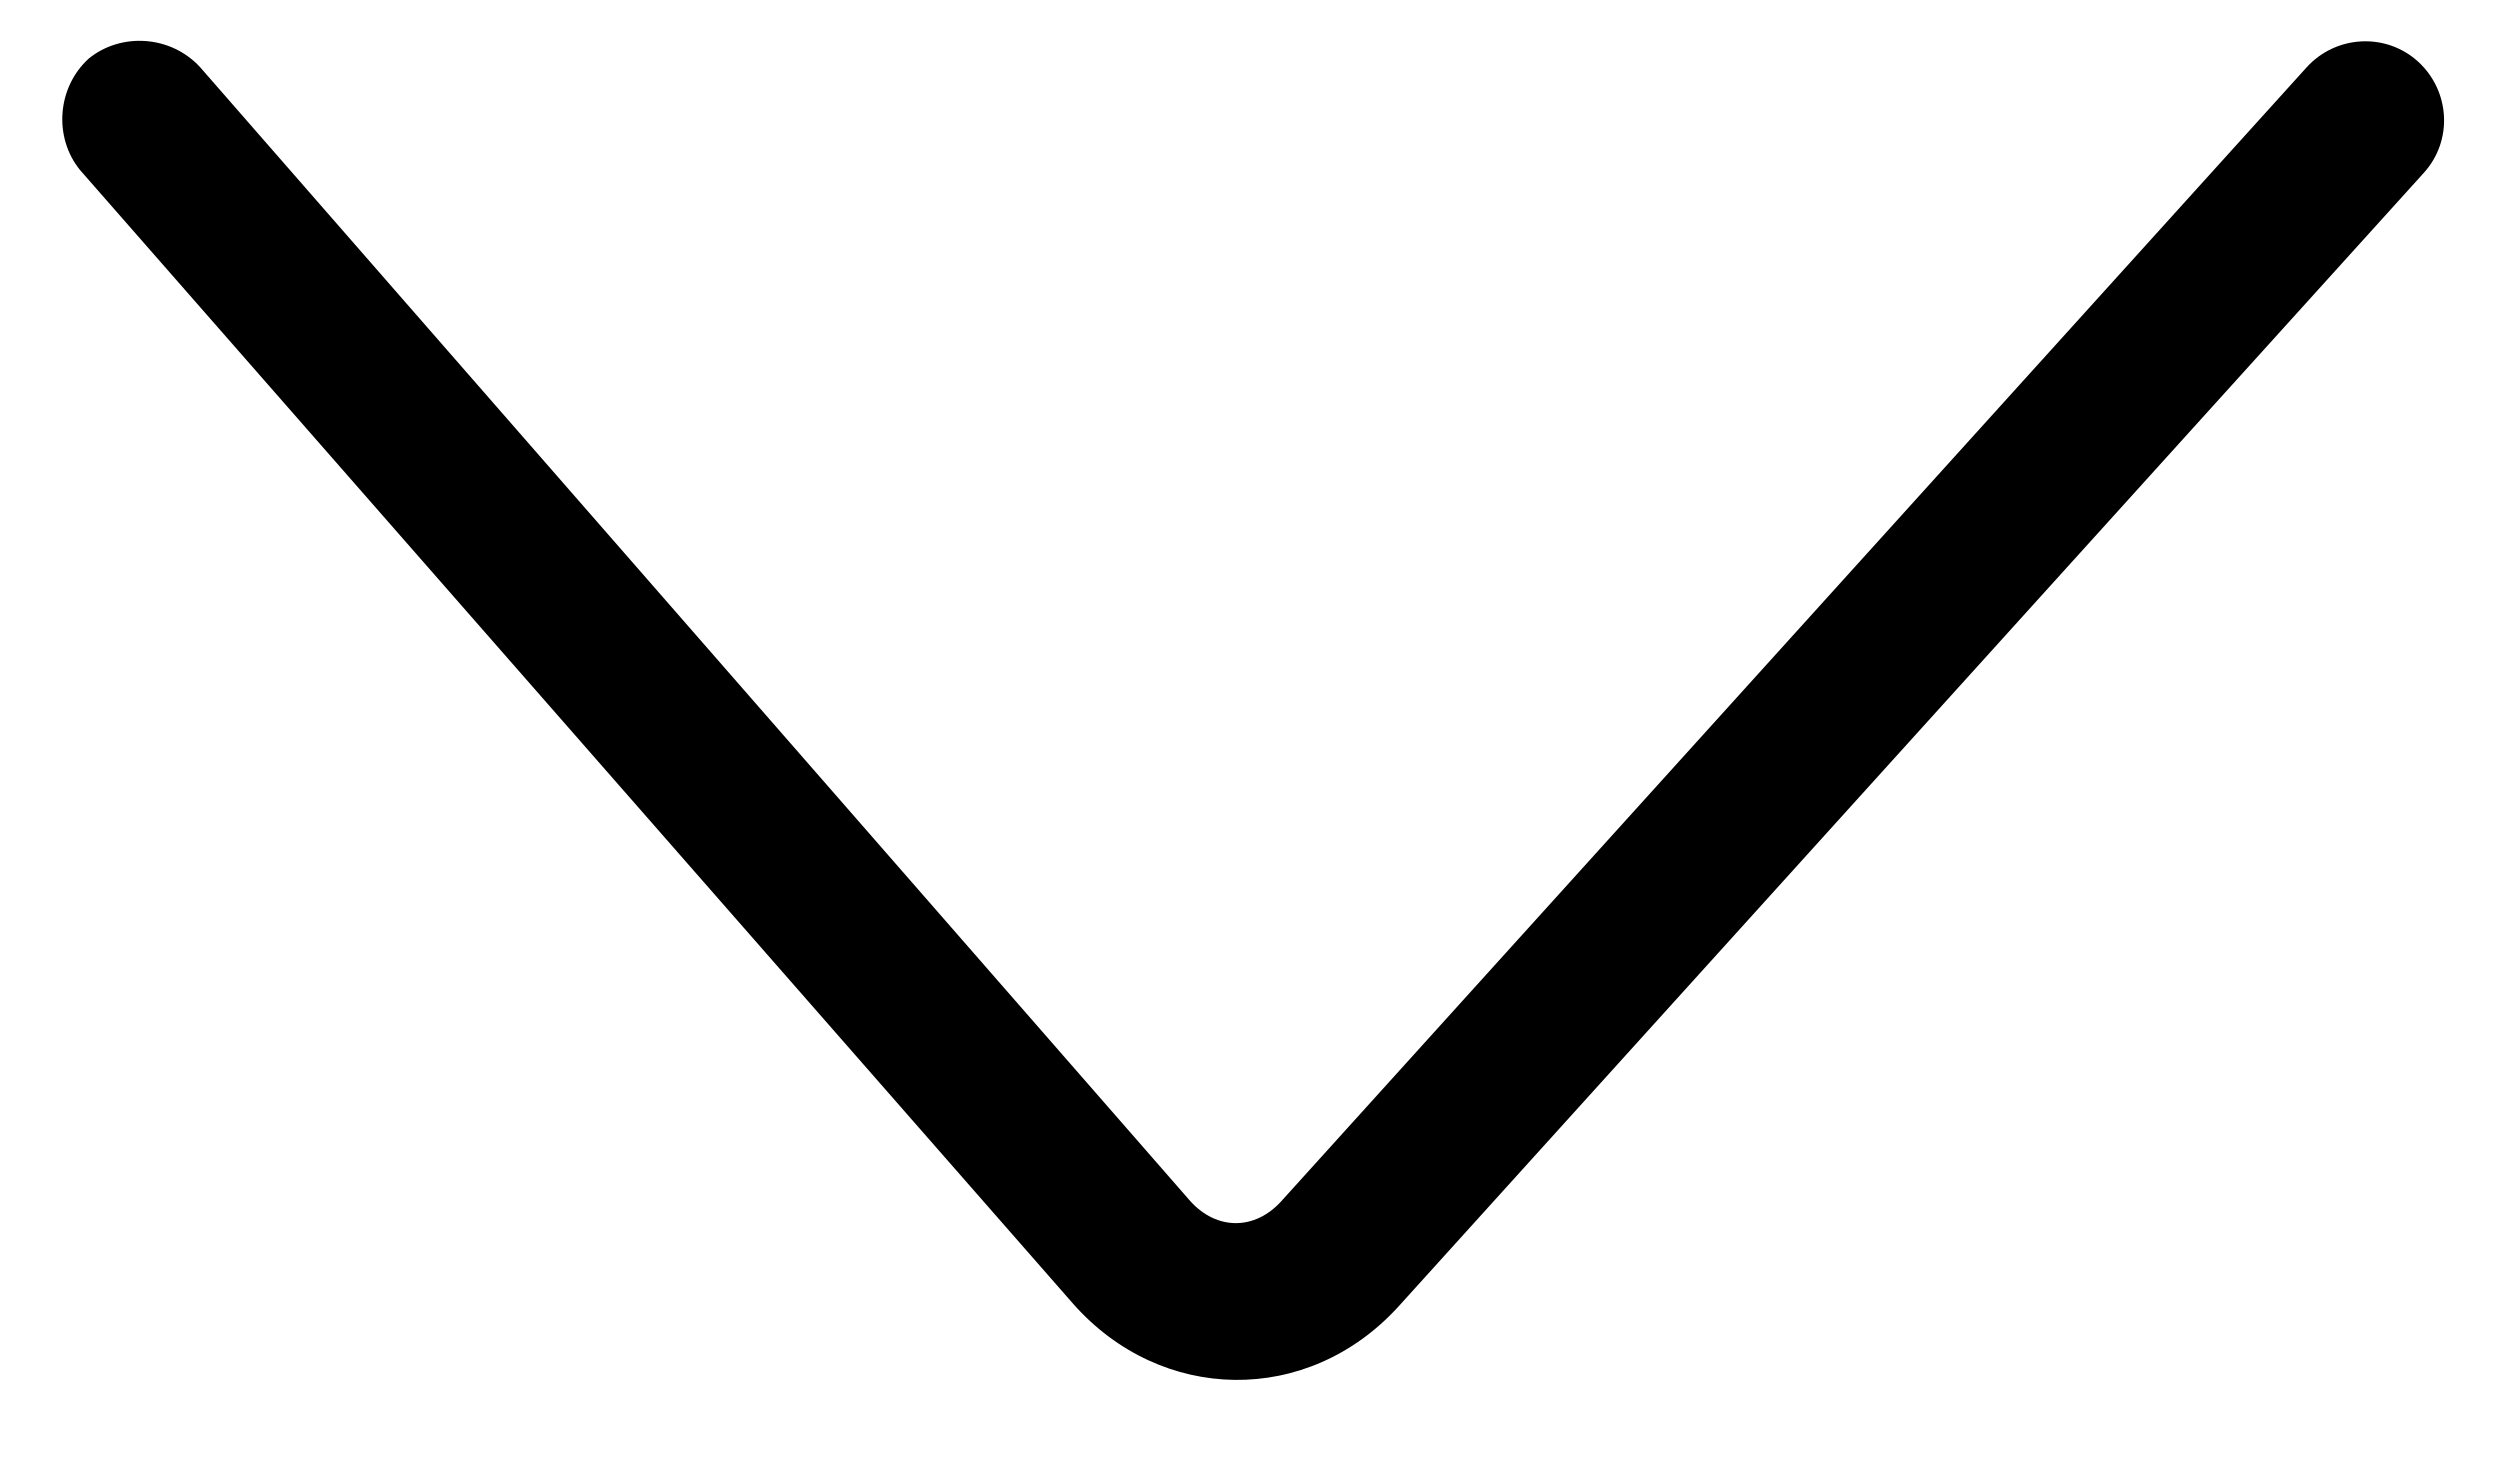 <svg width="12" height="7" viewBox="0 0 12 7" fill="none" xmlns="http://www.w3.org/2000/svg">
<g clip-path="url(#clip0_0_304)">
<path d="M11.634 0.83C11.775 0.675 11.761 0.436 11.606 0.295C11.451 0.155 11.212 0.169 11.072 0.323L6.15 5.766C6.023 5.906 5.841 5.906 5.714 5.766L0.961 0.323C0.82 0.169 0.581 0.155 0.426 0.281C0.272 0.422 0.258 0.661 0.384 0.816L5.151 6.258C5.573 6.736 6.276 6.75 6.712 6.272L11.634 0.83Z" fill="black"/>
</g>
<defs>
<clipPath id="clip0_0_304">
<rect width="6.9" height="12" fill="white" transform="matrix(0 -1 1 0 0 6.9)"/>
</clipPath>
</defs>
</svg>

